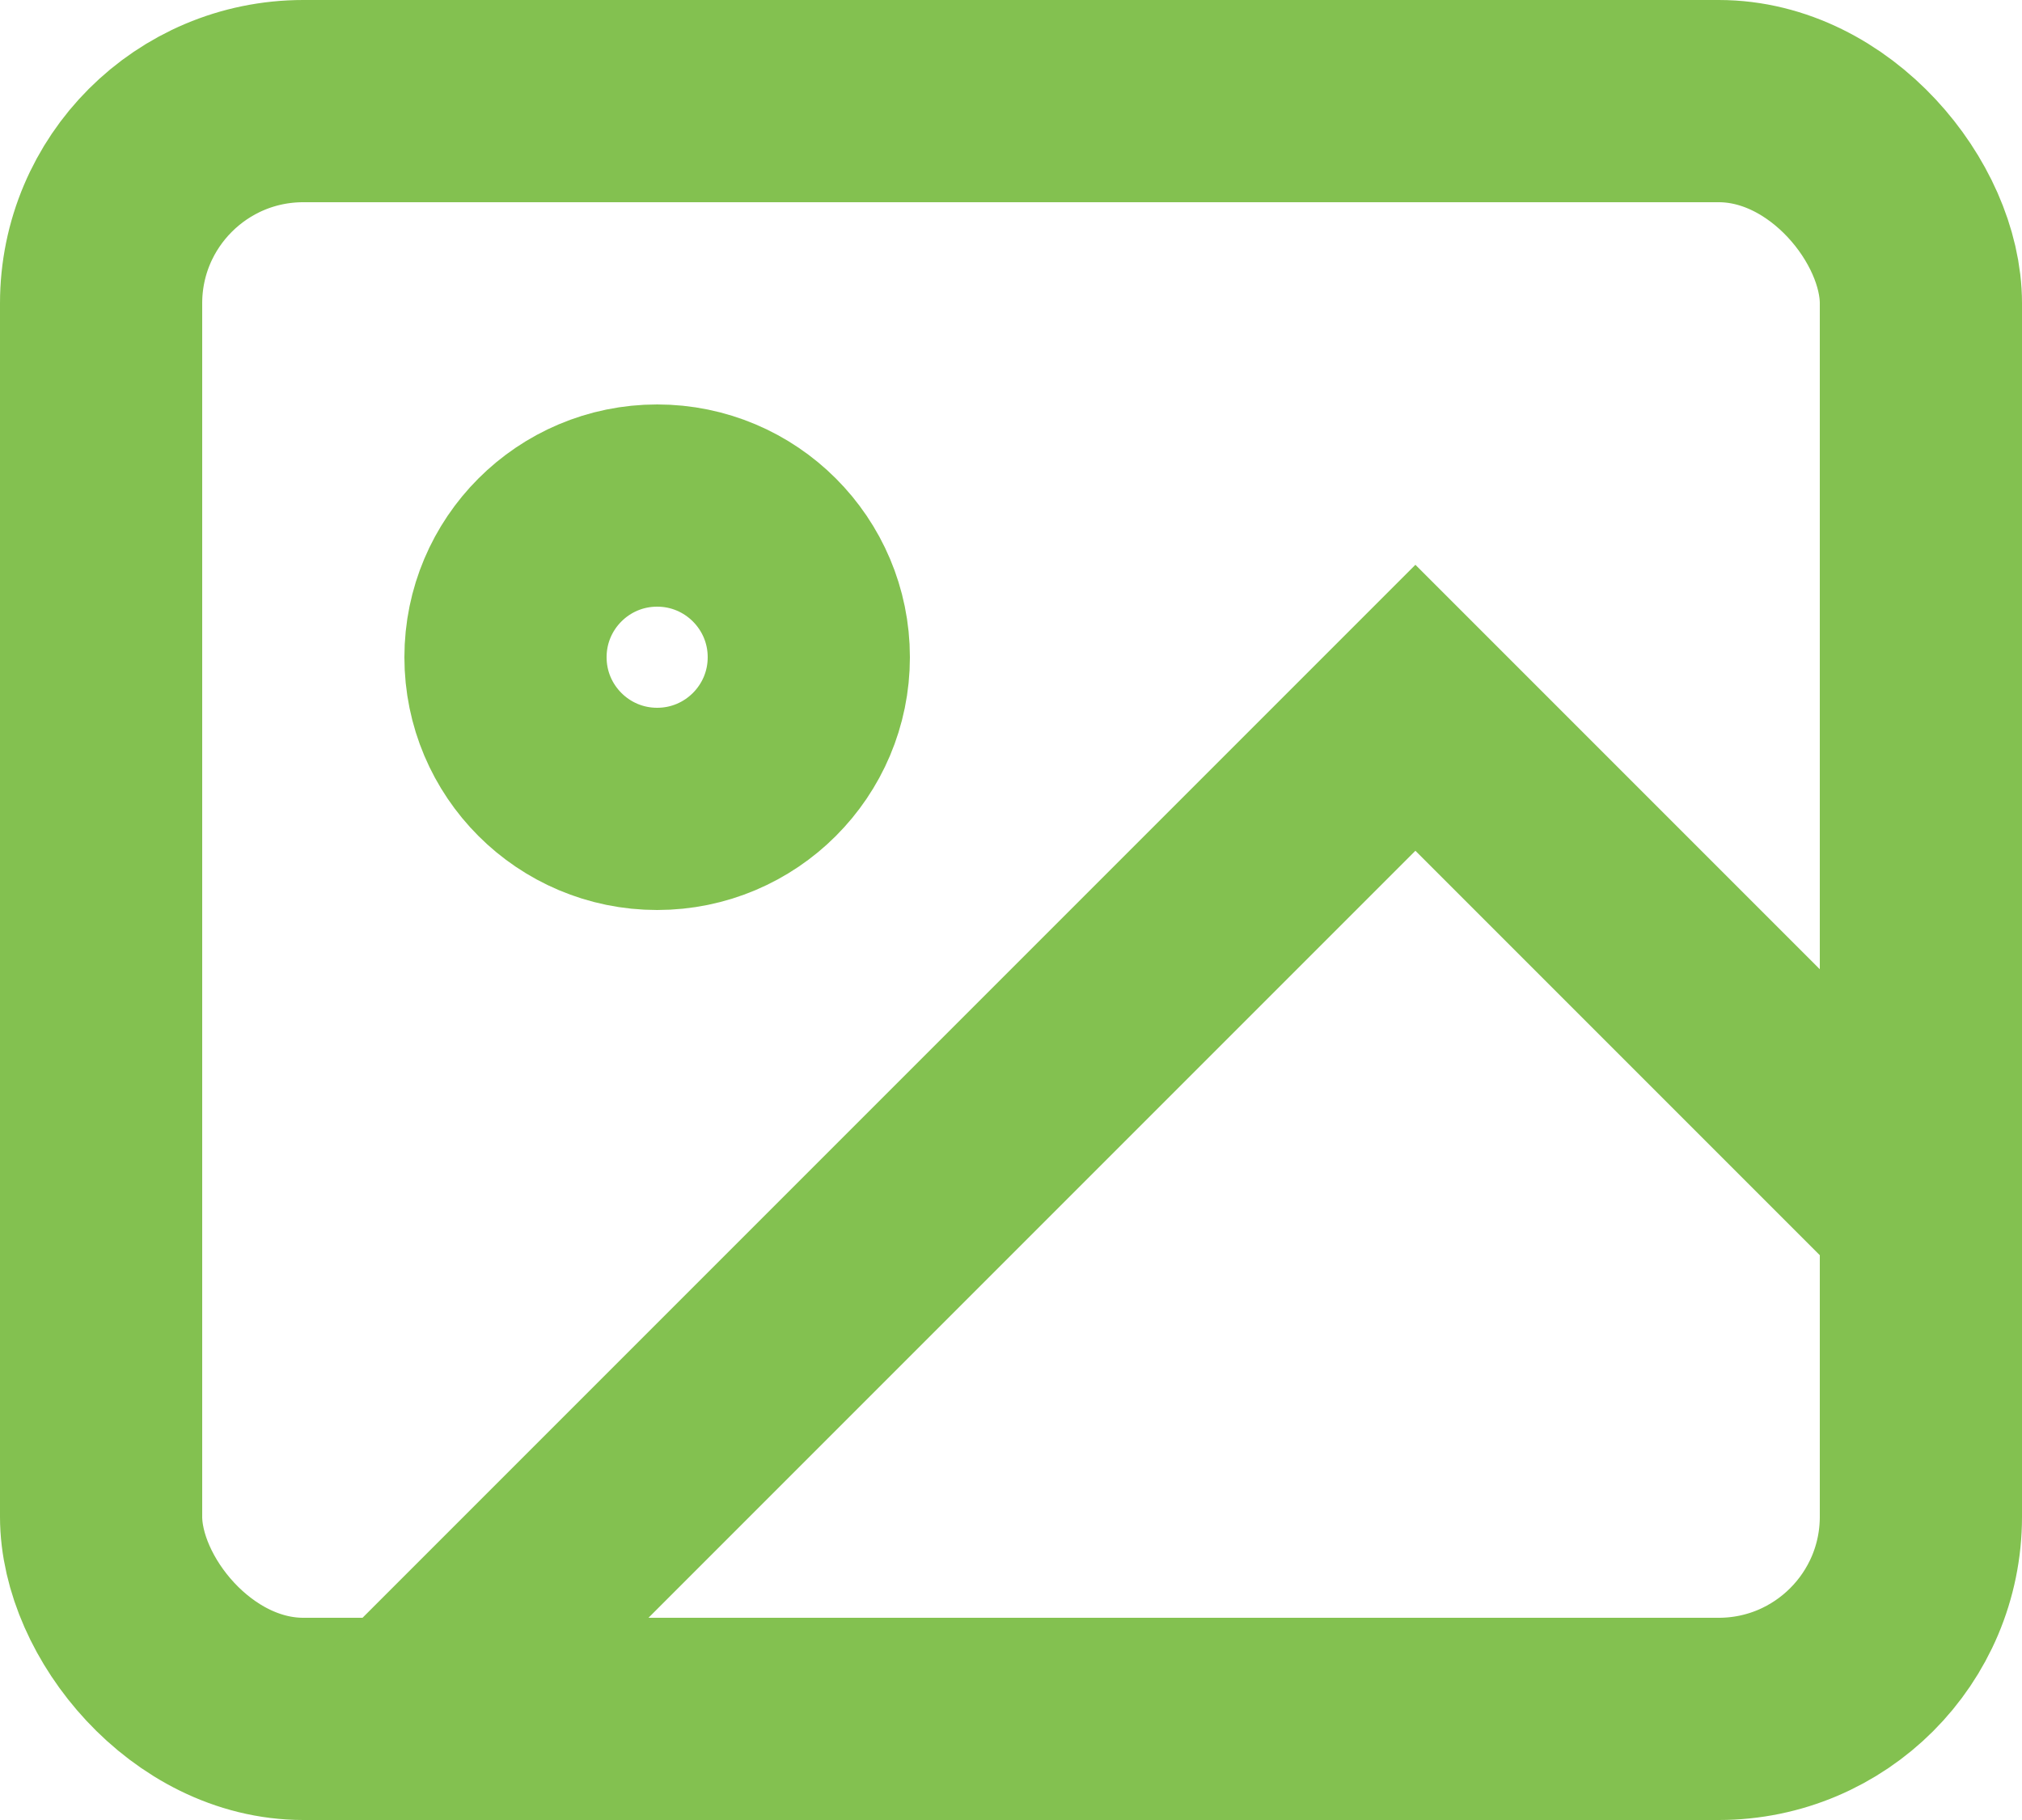 <?xml version="1.0" encoding="UTF-8"?>
<svg width="20px" height="18px" viewBox="0 0 20 18" version="1.1" xmlns="http://www.w3.org/2000/svg" xmlns:xlink="http://www.w3.org/1999/xlink">
    <!-- Generator: Sketch 62 (91390) - https://sketch.com -->
    <title>image</title>
    <desc>Created with Sketch.</desc>
    <g id="Symbols" stroke="none" stroke-width="1" fill="none" fill-rule="evenodd">
        <g id="icons-/-image" transform="translate(-10, -11)" stroke="#83C150" stroke-width="2">
            <g id="image" transform="translate(11, 12)">
                <rect id="Rectangle" x="0" y="0" width="18" height="16" rx="2"></rect>
                <circle id="Oval" cx="5.5" cy="5.5" r="1.5"></circle>
                <polyline id="Path" points="18 11 13 6 3 16"></polyline>
            </g>
        </g>
    </g>
</svg>